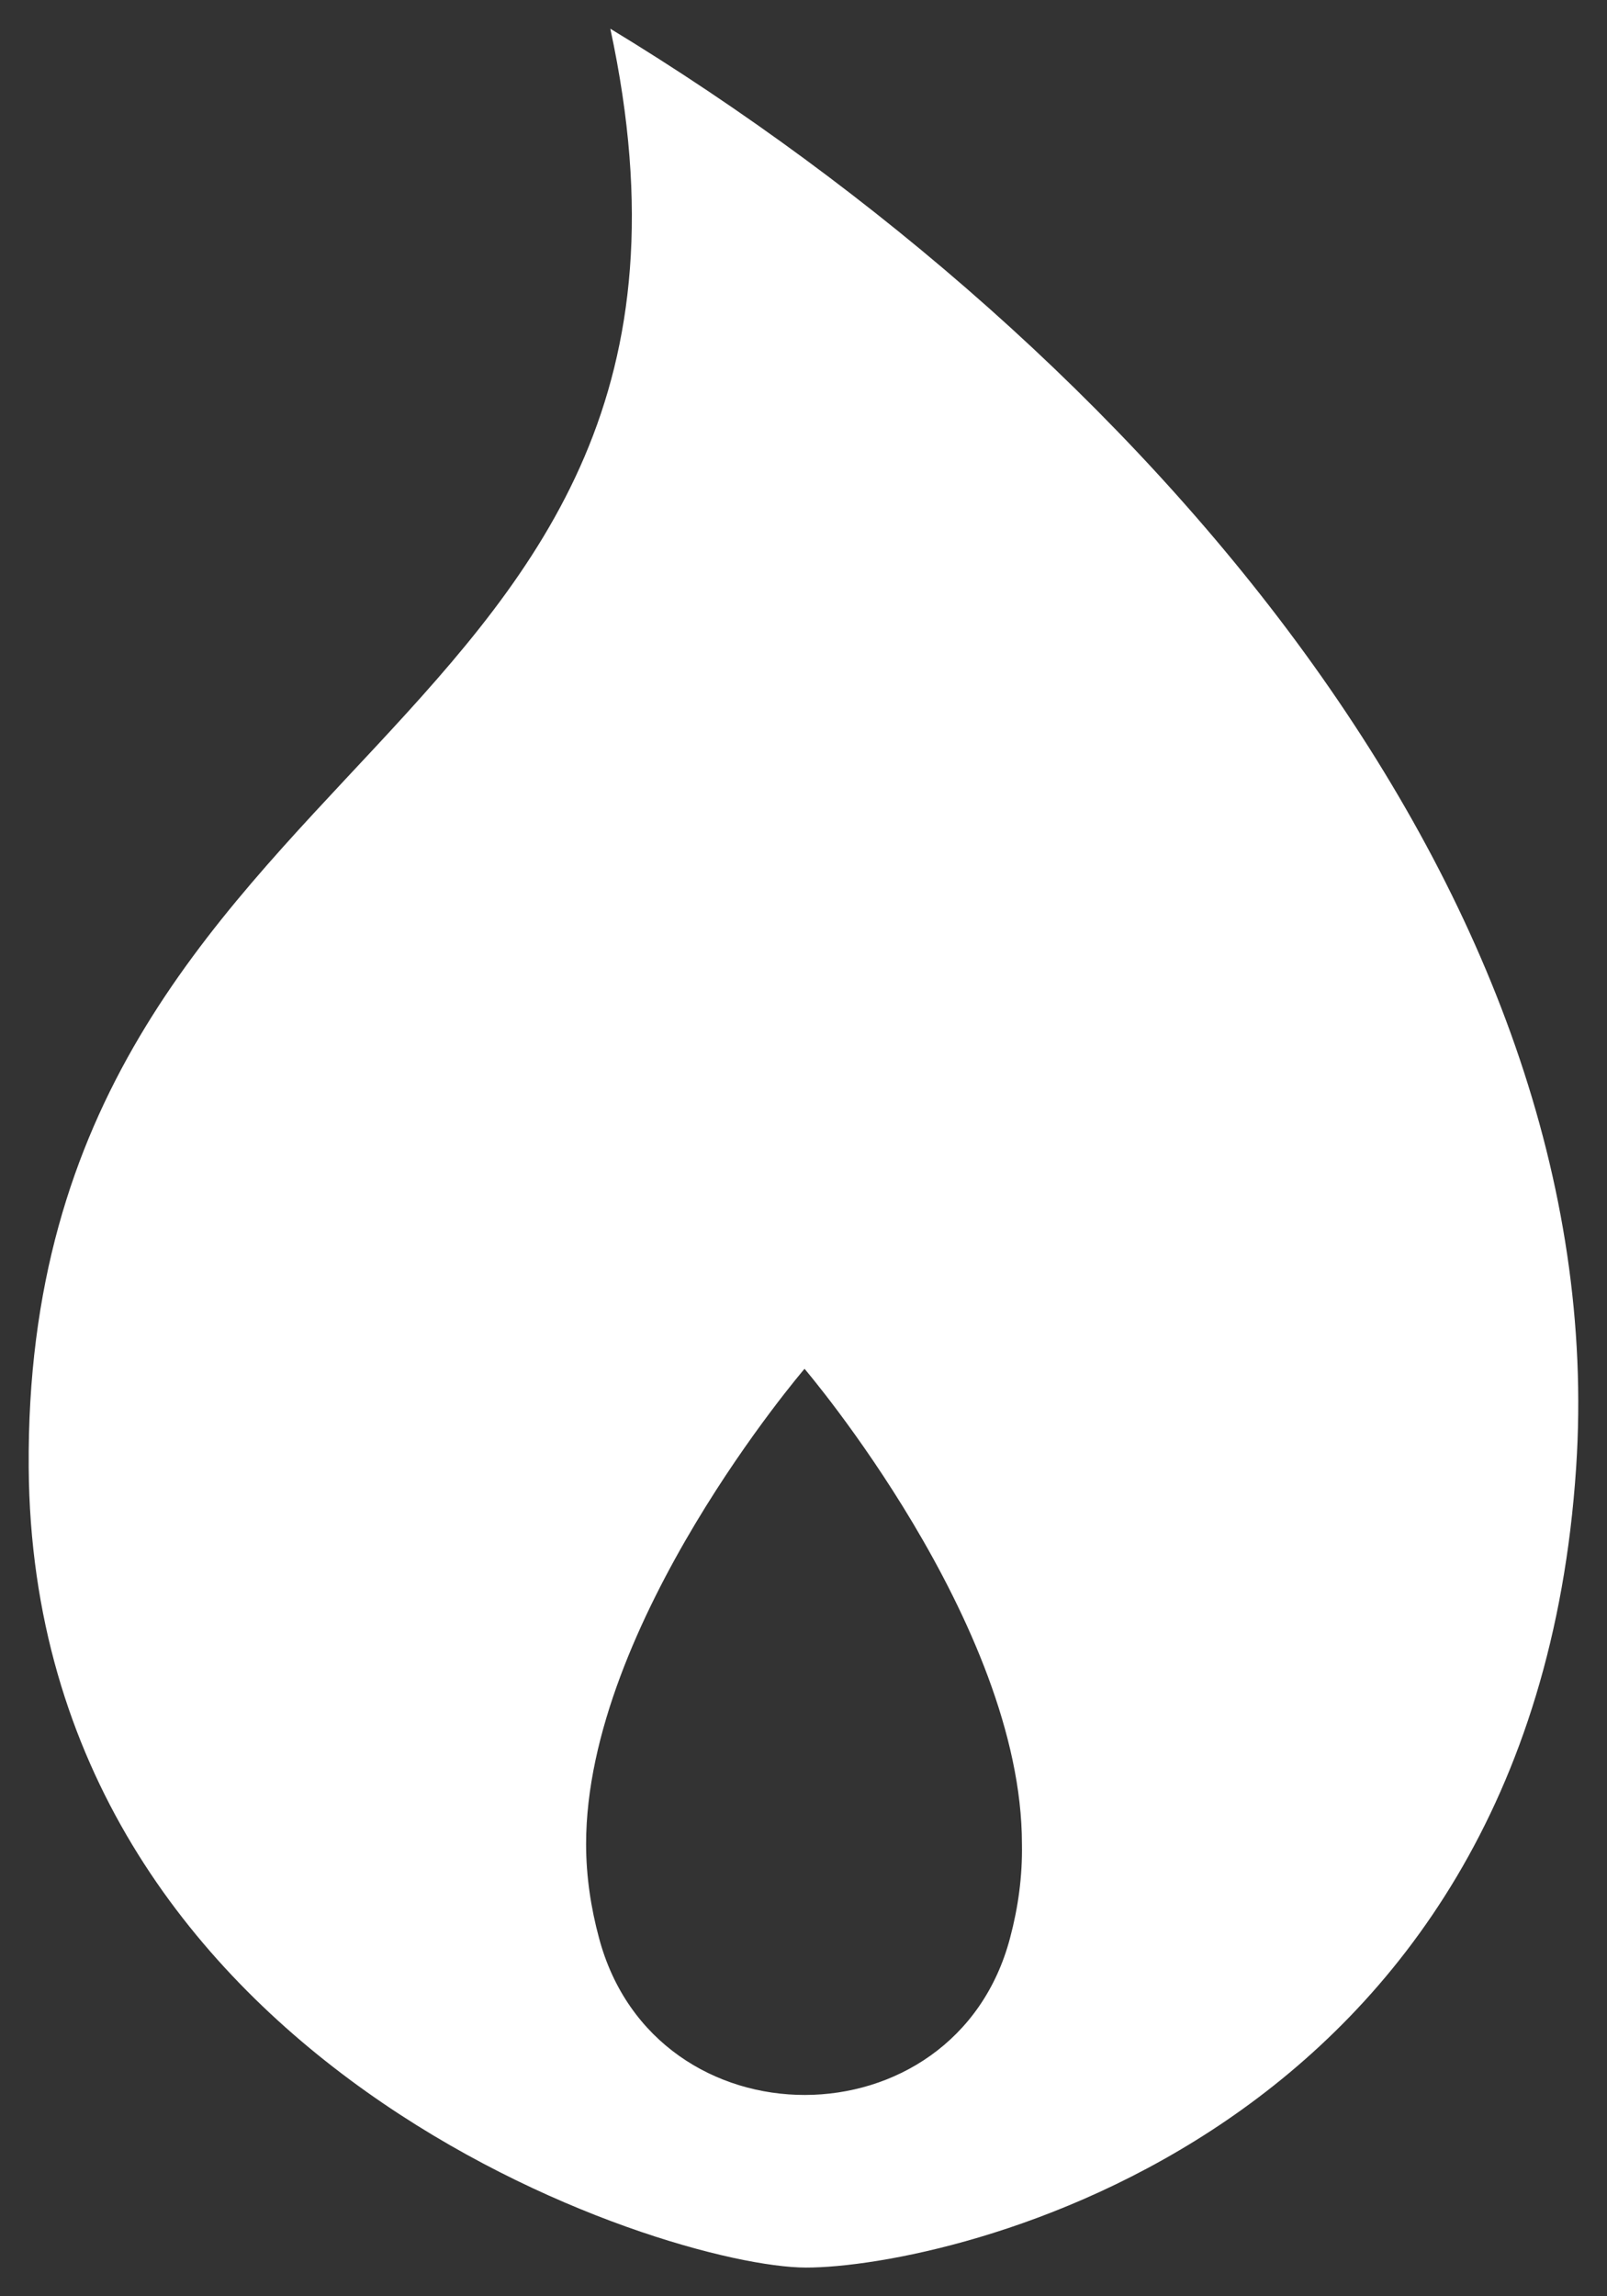 <svg width="14" height="20" viewBox="0 0 14 20" fill="none" xmlns="http://www.w3.org/2000/svg">
<rect x="0" y="0" width="14" height="20" fill="#333333" stroke="none"/>
<path d="M5.317 0.25C6.677 6.559 0.203 6.433 0.25 12.784C0.288 17.988 5.8 19.75 7.023 19.75C8.247 19.75 13.342 18.644 13.731 12.784C14.064 7.797 9.902 3.034 5.317 0.25ZM8.8 16.877C8.322 18.7 5.706 18.705 5.219 16.881C5.148 16.619 5.106 16.342 5.106 16.061C5.106 14.139 7.009 11.922 7.009 11.922C7.009 11.922 8.903 14.139 8.903 16.061C8.908 16.342 8.87 16.614 8.8 16.877Z" fill="white"/>
</svg>
